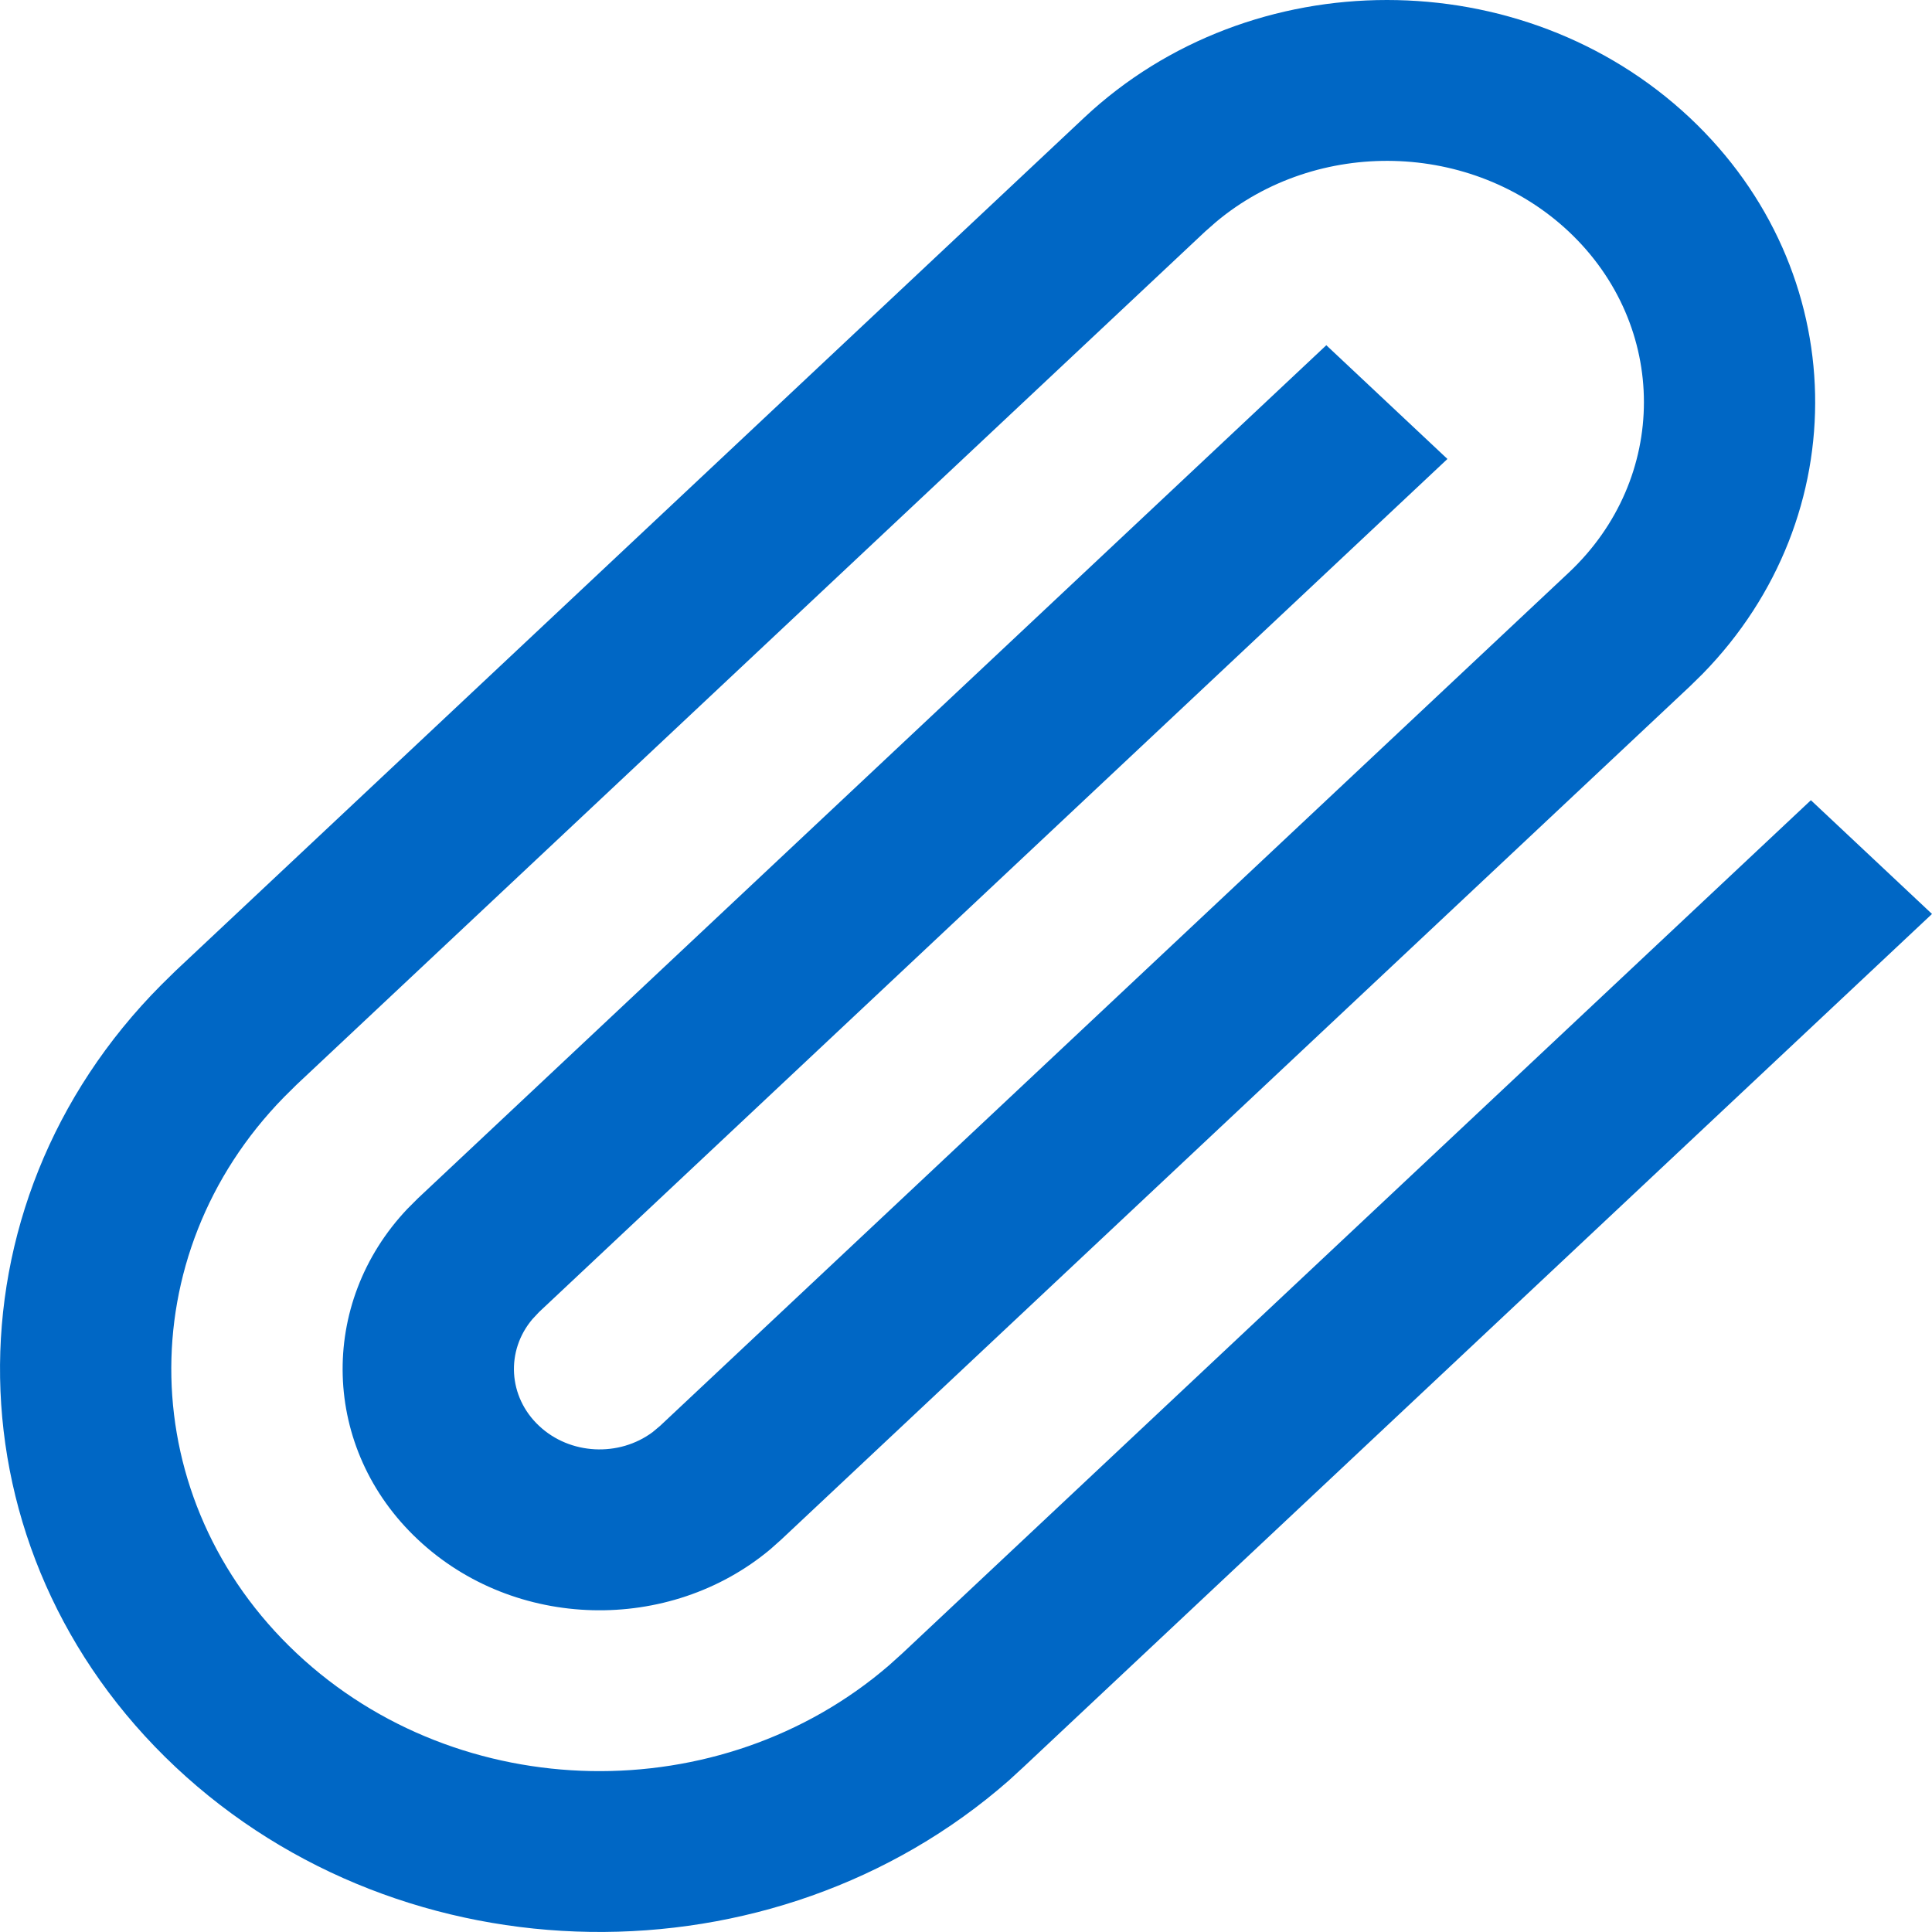 <svg width="16" height="16" viewBox="0 0 16 16" fill="none" xmlns="http://www.w3.org/2000/svg">
    <path fill-rule="evenodd" clip-rule="evenodd" d="M12.991 4.743C13.822 3.963 13.822 2.698 12.991 1.917C12.189 1.165 10.908 1.138 10.072 1.837L9.981 1.917L2.457 8.982L2.351 9.087C1.073 10.393 1.109 12.426 2.457 13.692C3.806 14.959 5.971 14.992 7.362 13.792L7.473 13.692L14.997 6.627L16 7.569L8.476 14.634L8.354 14.746C6.407 16.454 3.353 16.417 1.454 14.634C-0.444 12.851 -0.484 9.984 1.336 8.156L1.454 8.04L8.978 0.975C10.363 -0.325 12.609 -0.325 13.994 0.975C15.342 2.242 15.378 4.274 14.1 5.581L13.994 5.685L6.47 12.75L6.379 12.831C5.543 13.53 4.262 13.503 3.461 12.75C2.659 11.998 2.631 10.794 3.375 10.01L3.461 9.924L10.984 2.859L11.987 3.801L4.464 10.866L4.409 10.925C4.188 11.186 4.207 11.567 4.464 11.808C4.721 12.05 5.127 12.067 5.405 11.86L5.467 11.808L12.991 4.743Z" fill="#0067C5"/>
</svg>
